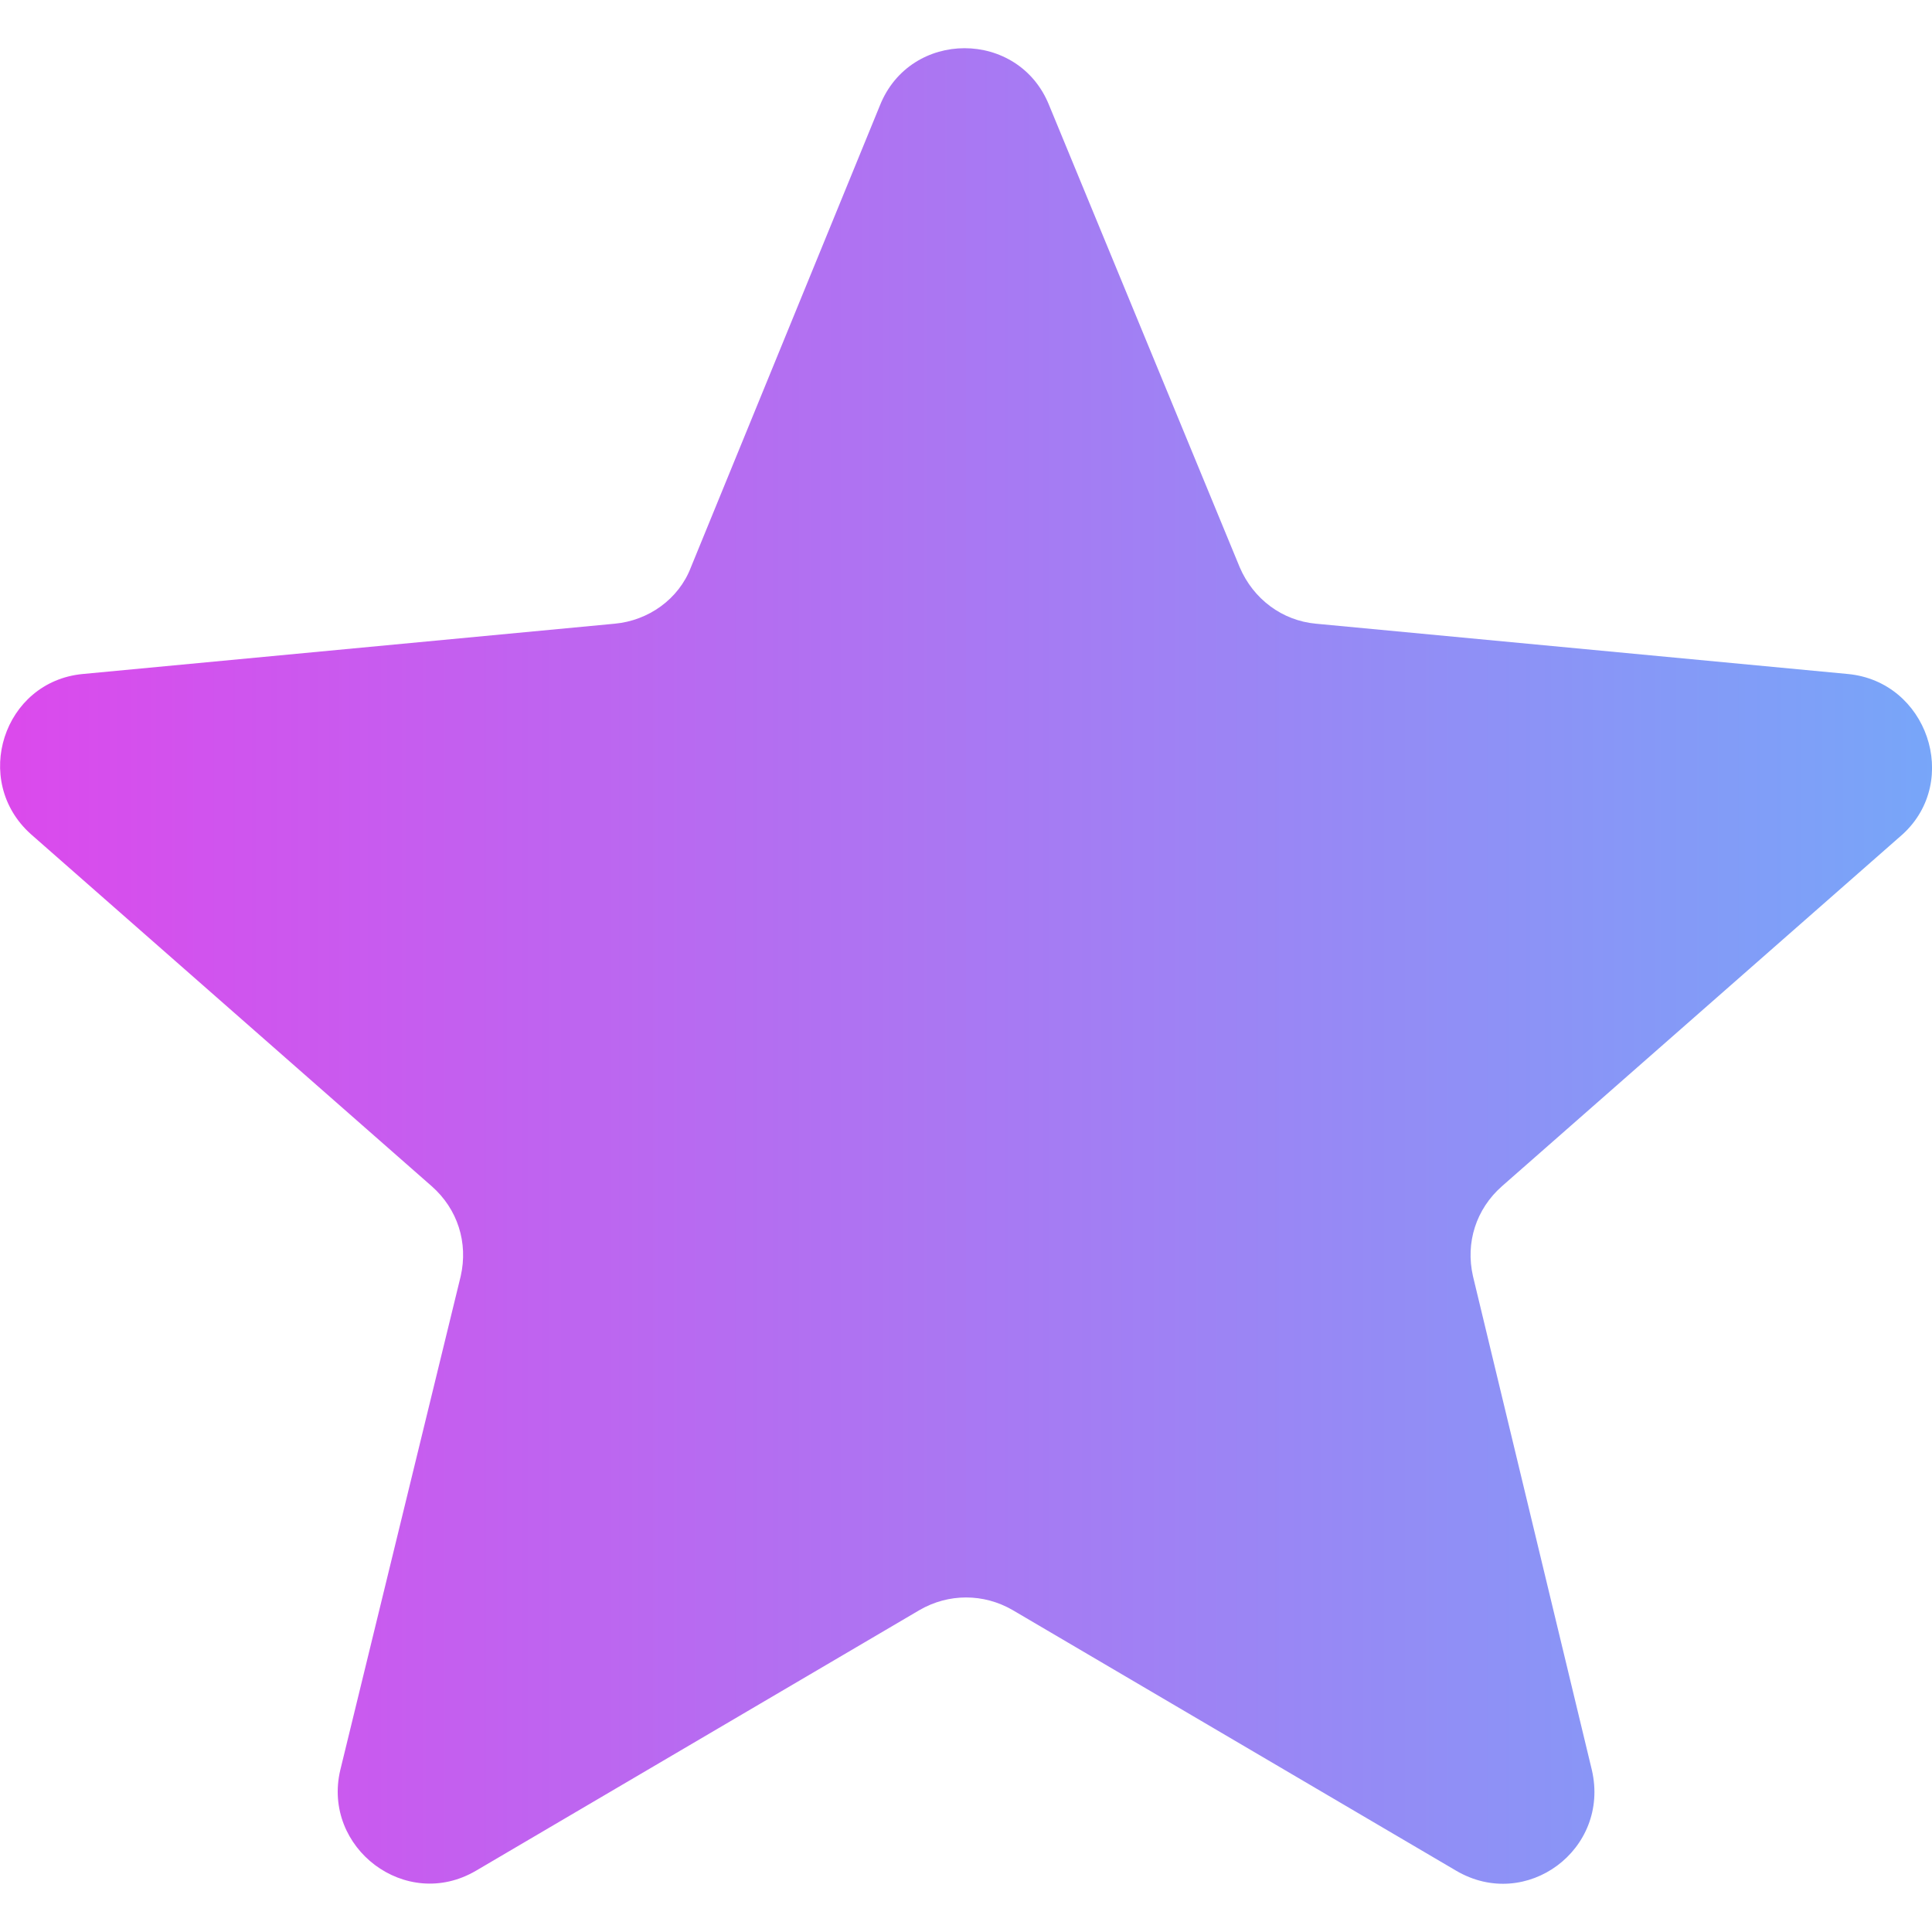 <?xml version="1.0" encoding="UTF-8"?>
<!DOCTYPE svg  PUBLIC '-//W3C//DTD SVG 1.1//EN'  'http://www.w3.org/Graphics/SVG/1.1/DTD/svg11.dtd'>
<svg enable-background="new 0 0 126.729 126.73" version="1.1" viewBox="0 0 126.73 126.73" xml:space="preserve" xmlns="http://www.w3.org/2000/svg">
    <defs>
        <linearGradient id="gradient">
            <stop offset="0%" stop-color="#DE47EC"/>
            <stop offset="100%" stop-color="#75A8F9"/>
        </linearGradient>
    </defs>
    <path fill="url(#gradient)" d="m121.22 44.212-34.899-3.3c-2.2-0.2-4.101-1.6-5-3.7l-12.5-30.3c-2-5-9.101-5-11.101 0l-12.4 30.3c-0.8 2.1-2.8 3.5-5 3.7l-34.9 3.3c-5.2 0.5-7.3 7-3.4 10.5l26.3 23.1c1.7 1.5 2.4 3.7 1.9 5.9l-7.9 32.399c-1.2 5.101 4.3 9.3 8.9 6.601l29.1-17.101c1.9-1.1 4.2-1.1 6.1 0l29.101 17.101c4.6 2.699 10.1-1.4 8.899-6.601l-7.8-32.399c-0.5-2.2 0.2-4.4 1.9-5.9l26.3-23.1c3.8-3.5 1.6-10-3.6-10.5z"/>
</svg>